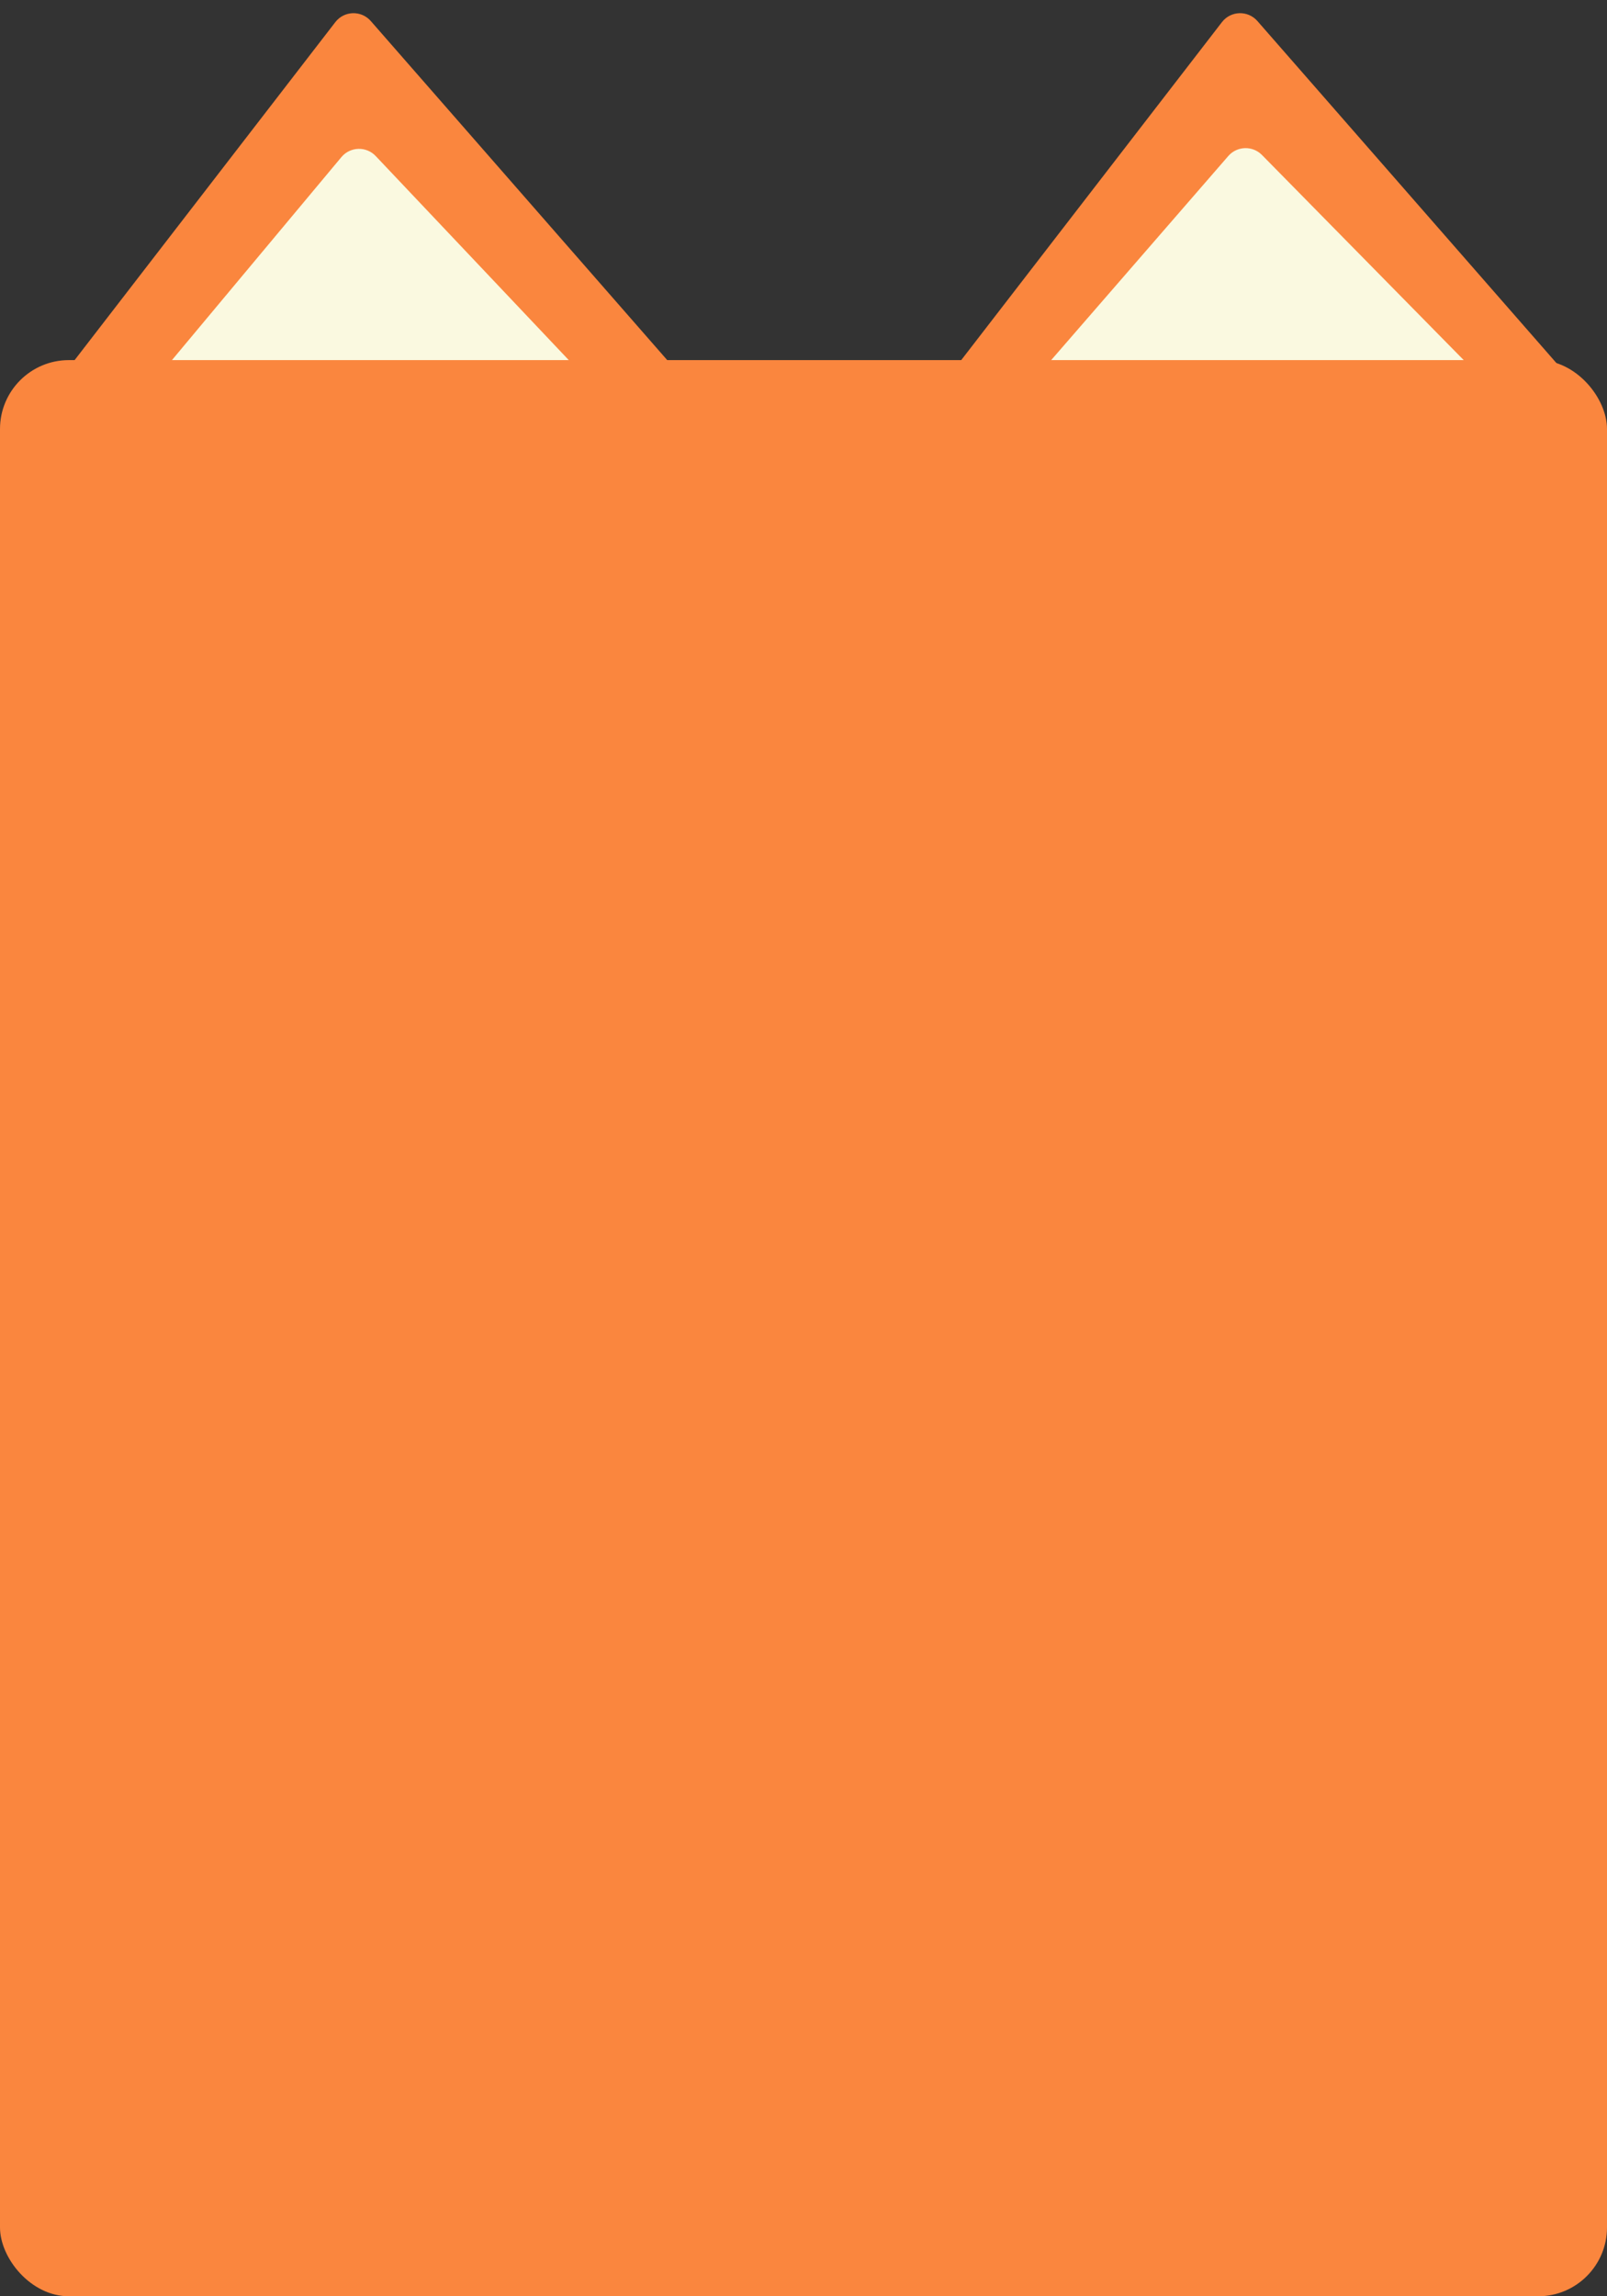 <svg width="700" height="1000" viewBox="0 0 700 1000" fill="none" xmlns="http://www.w3.org/2000/svg">
<rect x="0" y="0" width="700" height="1000" fill="#333333" stroke="none"/>
<path d="M146.069 9.635L24.5 167.191C19.427 173.765 24.113 183.299 32.417 183.299H291.765C300.356 183.299 304.948 173.183 299.293 166.717L161.514 9.161C157.366 4.417 149.919 4.646 146.069 9.635Z" fill="#FA863E"/>
<path d="M148.714 68.416L67.975 165.113C62.538 171.624 67.168 181.522 75.651 181.522H247.895C256.672 181.522 261.191 171.023 255.158 164.648L163.654 67.952C159.539 63.604 152.551 63.821 148.714 68.416Z" fill="#FAF9E0"/>
<path d="M532.273 9.635L410.703 167.191C405.63 173.765 410.317 183.299 418.62 183.299H677.969C686.559 183.299 691.151 173.183 685.496 166.717L547.717 9.161C543.57 4.417 536.122 4.646 532.273 9.635Z" fill="#FA863E"/>
<path d="M535.03 67.953L450.818 164.967C445.198 171.441 449.797 181.522 458.37 181.522H638.022C646.892 181.522 651.371 170.832 645.15 164.509L549.71 67.496C545.62 63.338 538.853 63.549 535.03 67.953Z" fill="#FAF9E0"/>
<rect y="156.823" width="700" height="843.177" rx="30" fill="#FA863E"/>
</svg>
